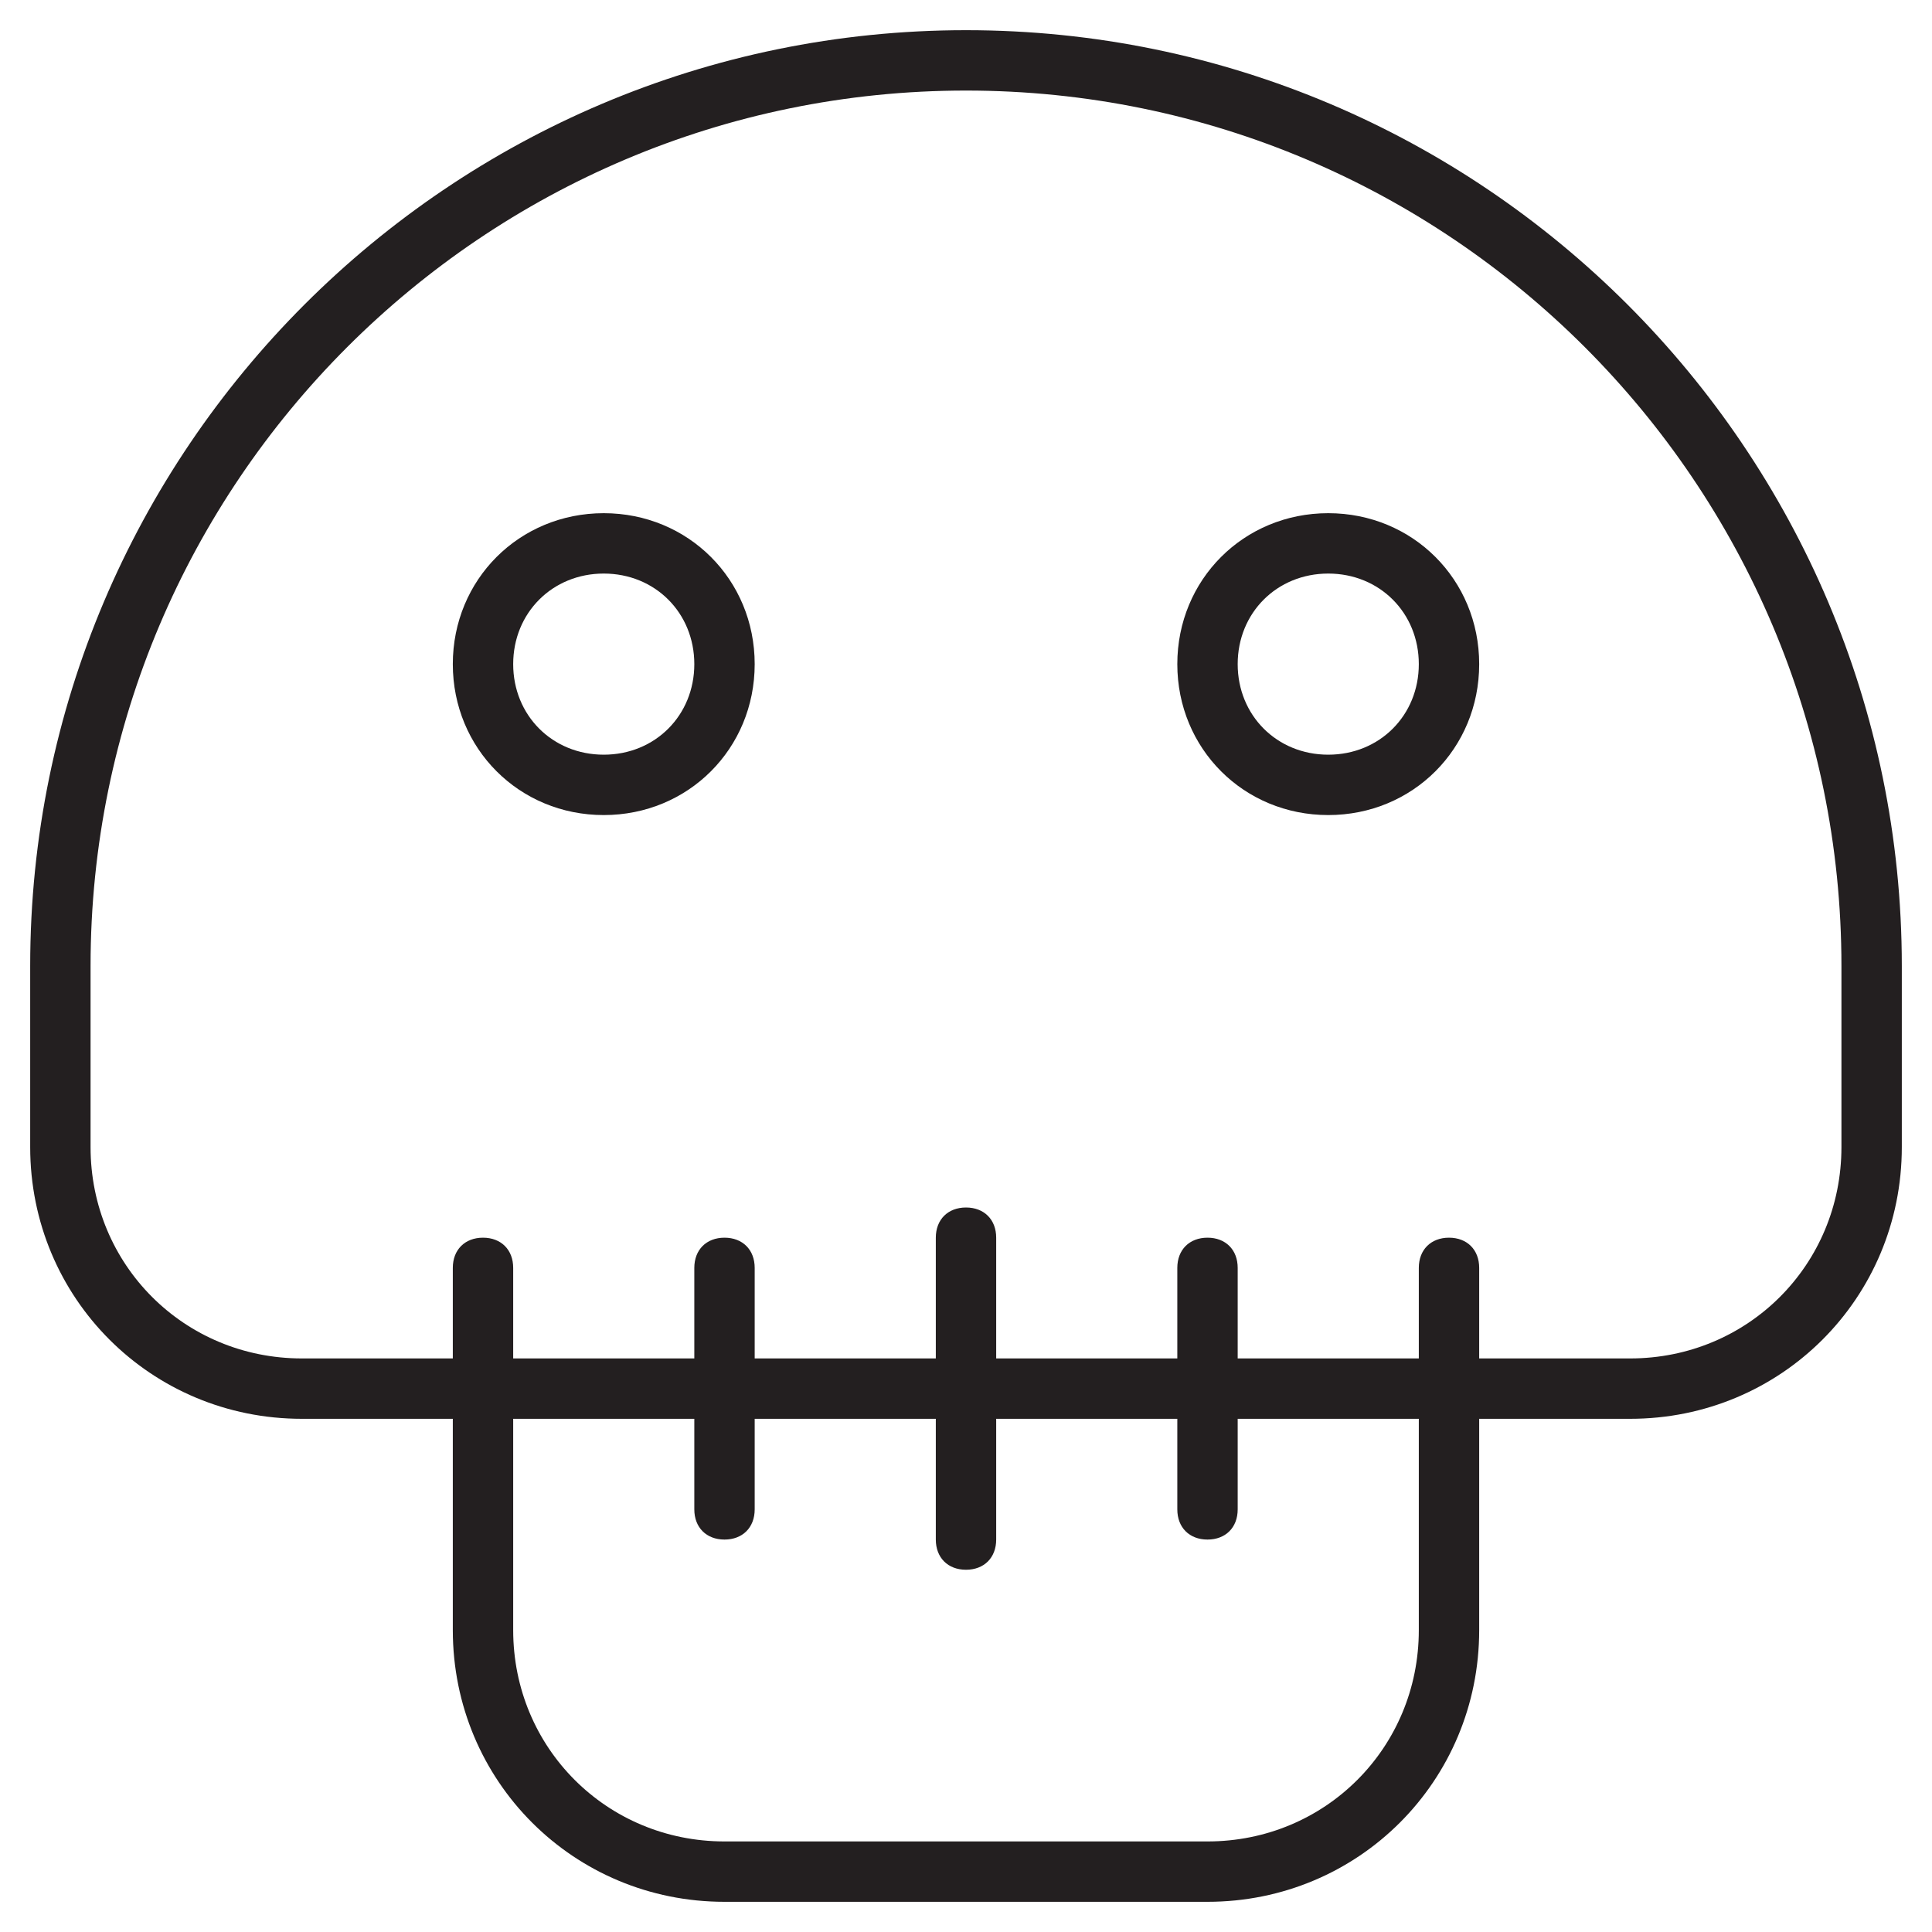 <?xml version="1.0" encoding="utf-8"?>
<!-- Generator: Adobe Illustrator 19.1.0, SVG Export Plug-In . SVG Version: 6.00 Build 0)  -->
<!DOCTYPE svg PUBLIC "-//W3C//DTD SVG 1.1//EN" "http://www.w3.org/Graphics/SVG/1.1/DTD/svg11.dtd">
<svg version="1.1" id="Layer_1" xmlns="http://www.w3.org/2000/svg" xmlns:xlink="http://www.w3.org/1999/xlink" x="0px" y="0px"
	 width="64px" height="64px" viewBox="0 0 64 64" enable-background="new 0 0 64 64" xml:space="preserve">
<path fill="#231F20" d="M32,1C14.9,1,1,14.9,1,32v6c0,5,4,9,9,9h5v7c0,5,4,9,9,9h16c5,0,9-4,9-9v-7h5c5,0,9-4,9-9v-6
	C63,14.9,49.1,1,32,1z M47,54c0,3.9-3.1,7-7,7H24c-3.9,0-7-3.1-7-7v-7h6v3c0,0.6,0.4,1,1,1s1-0.4,1-1v-3h6v4c0,0.6,0.4,1,1,1
	s1-0.4,1-1v-4h6v3c0,0.6,0.4,1,1,1s1-0.4,1-1v-3h6V54z M61,38c0,3.9-3.1,7-7,7h-5v-3c0-0.6-0.4-1-1-1s-1,0.4-1,1v3h-6v-3
	c0-0.6-0.4-1-1-1s-1,0.4-1,1v3h-6v-4c0-0.6-0.4-1-1-1s-1,0.4-1,1v4h-6v-3c0-0.6-0.4-1-1-1s-1,0.4-1,1v3h-6v-3c0-0.6-0.4-1-1-1
	s-1,0.4-1,1v3h-5c-3.9,0-7-3.1-7-7v-6C3,16,16,3,32,3s29,13,29,29V38z"/>
<path fill="#231F20" d="M20,17c-2.8,0-5,2.2-5,5s2.2,5,5,5s5-2.2,5-5S22.8,17,20,17z M20,25c-1.7,0-3-1.3-3-3s1.3-3,3-3s3,1.3,3,3
	S21.7,25,20,25z"/>
<path fill="#231F20" d="M44,17c-2.8,0-5,2.2-5,5s2.2,5,5,5s5-2.2,5-5S46.8,17,44,17z M44,25c-1.7,0-3-1.3-3-3s1.3-3,3-3s3,1.3,3,3
	S45.7,25,44,25z"/>
</svg>
